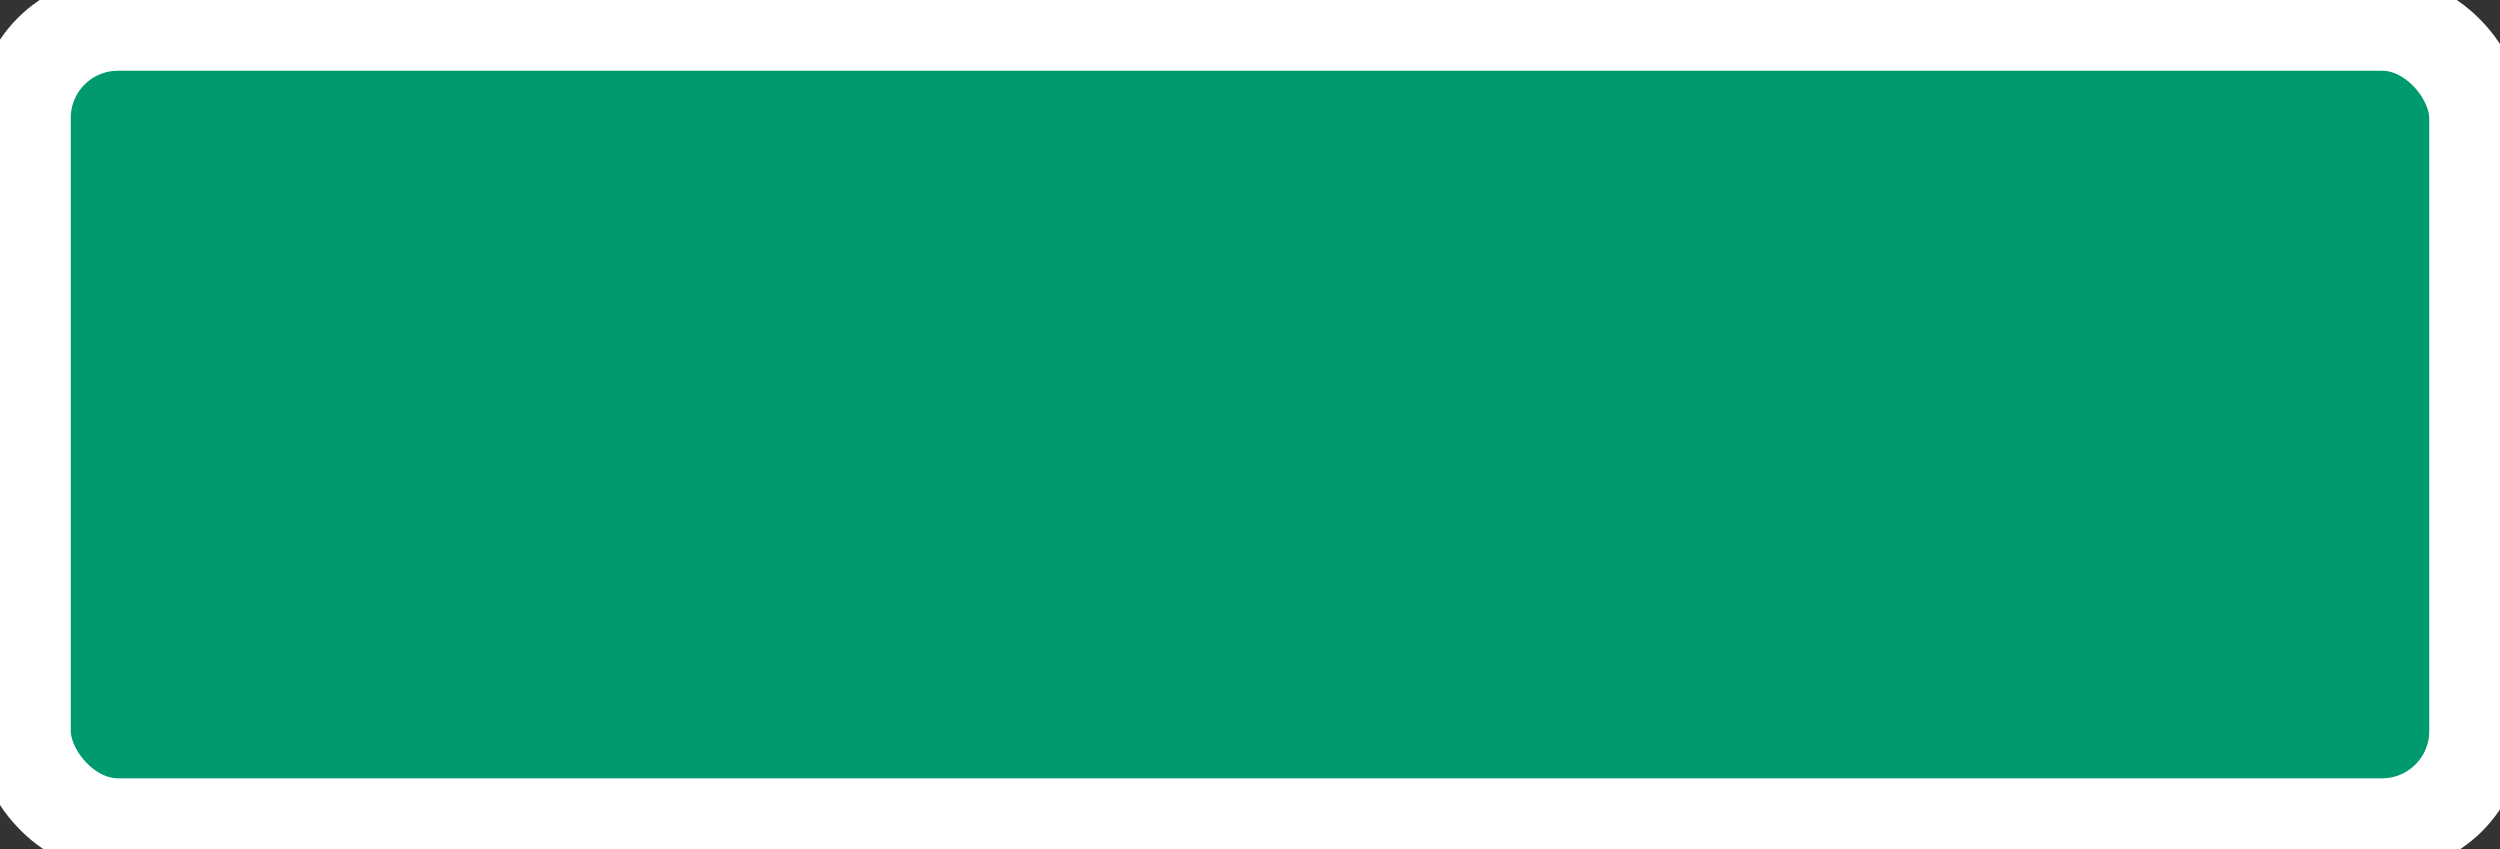 <?xml version='1.0' encoding='utf-8'?>
<svg xmlns="http://www.w3.org/2000/svg" width="100%" height="100%" viewBox="0 0 53.0 18.0">
  <rect x="0" y="0" width="53.0" height="18.0" fill="#333333" stroke="none"/>
  <rect x="0.5" y="0.5" width="52.0" height="17.0" rx="2" ry="2" id="shield" style="fill:#009a6f;stroke:#ffffff;stroke-width:2;"/>
</svg>
